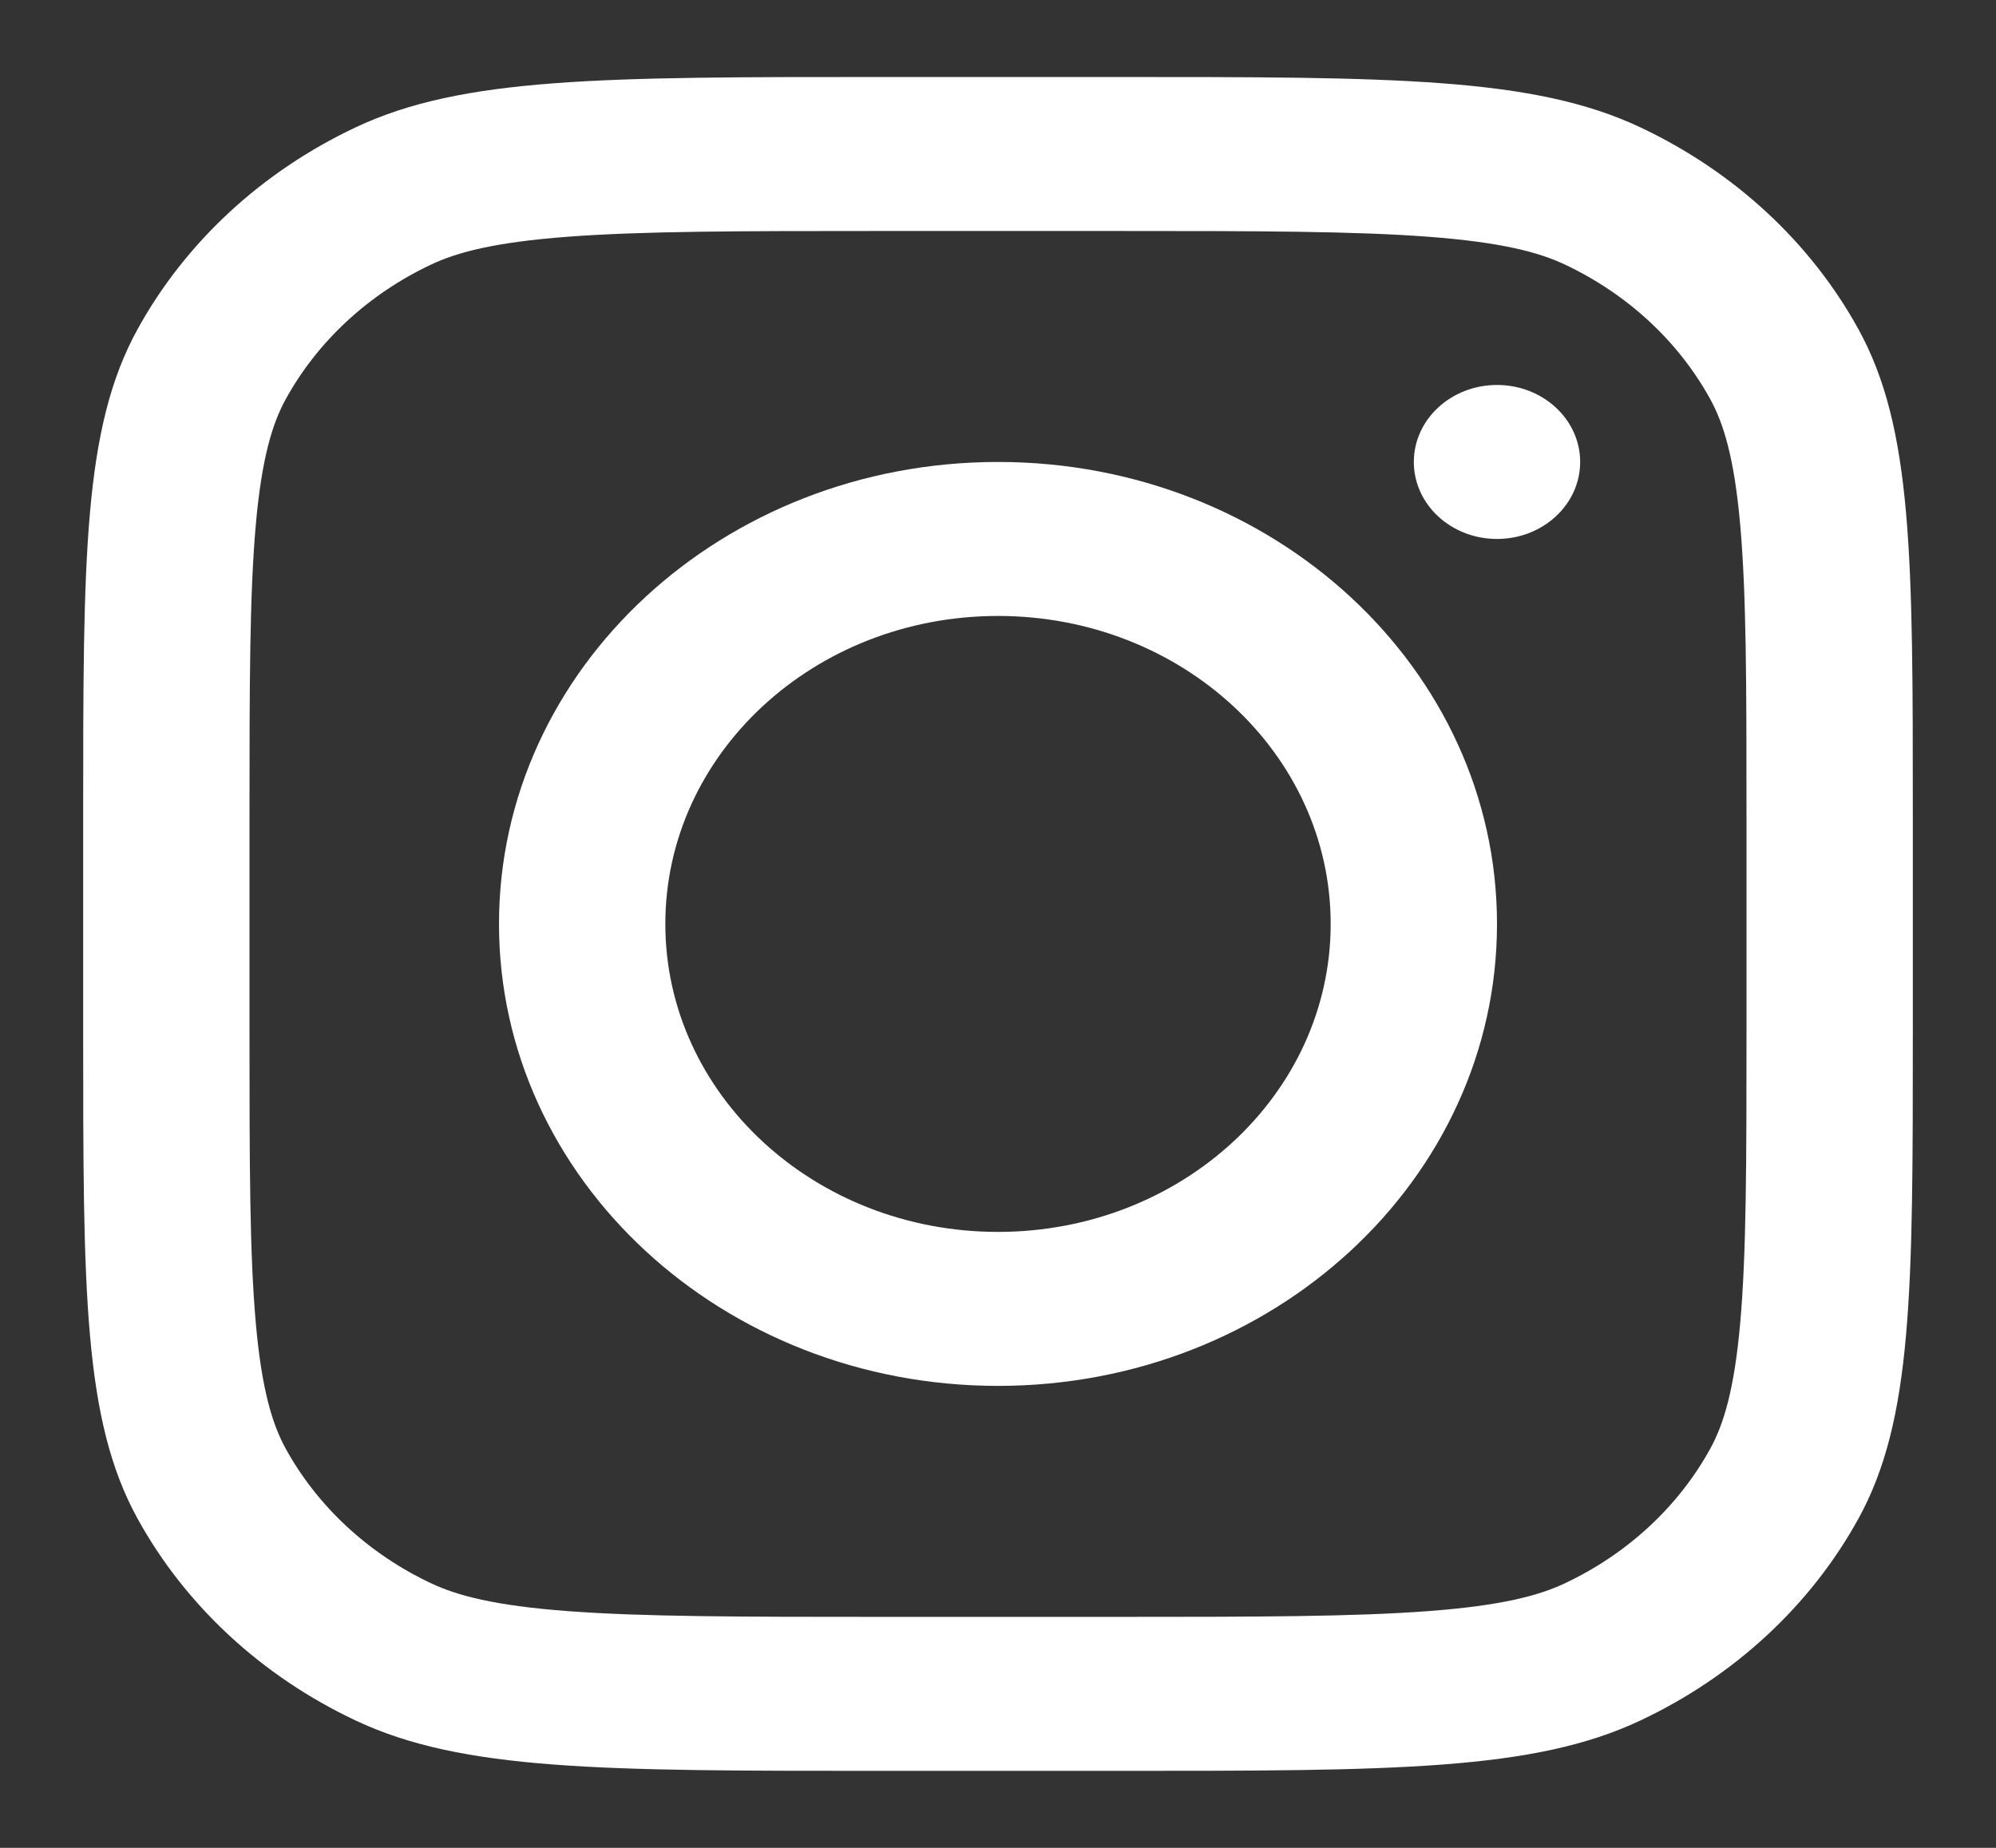 <svg width="81" height="75" viewBox="0 0 81 75" fill="none" xmlns="http://www.w3.org/2000/svg">
<rect x="0" y="0" width="81" height="75" fill="#333333" stroke="none"/>
<path fill-rule="evenodd" clip-rule="evenodd" d="M40.5 56.25C51.684 56.25 60.75 47.855 60.75 37.5C60.75 27.145 51.684 18.75 40.5 18.75C29.316 18.75 20.25 27.145 20.25 37.5C20.25 47.855 29.316 56.25 40.5 56.25ZM40.5 50C47.956 50 54 44.403 54 37.5C54 30.596 47.956 25 40.5 25C33.044 25 27 30.596 27 37.5C27 44.403 33.044 50 40.5 50Z" fill="white"/>
<path d="M60.75 15.625C58.886 15.625 57.375 17.024 57.375 18.75C57.375 20.476 58.886 21.875 60.75 21.875C62.614 21.875 64.125 20.476 64.125 18.75C64.125 17.024 62.614 15.625 60.75 15.625Z" fill="white"/>
<path fill-rule="evenodd" clip-rule="evenodd" d="M5.582 13.363C3.375 17.373 3.375 22.624 3.375 33.125V41.875C3.375 52.376 3.375 57.627 5.582 61.637C7.524 65.165 10.621 68.034 14.432 69.831C18.763 71.875 24.434 71.875 35.775 71.875H45.225C56.566 71.875 62.237 71.875 66.568 69.831C70.379 68.034 73.477 65.165 75.418 61.637C77.625 57.627 77.625 52.376 77.625 41.875V33.125C77.625 22.624 77.625 17.373 75.418 13.363C73.477 9.835 70.379 6.966 66.568 5.169C62.237 3.125 56.566 3.125 45.225 3.125H35.775C24.434 3.125 18.763 3.125 14.432 5.169C10.621 6.966 7.524 9.835 5.582 13.363ZM45.225 9.375H35.775C29.993 9.375 26.063 9.38 23.024 9.61C20.065 9.834 18.552 10.239 17.496 10.737C14.956 11.936 12.891 13.848 11.596 16.2C11.059 17.178 10.62 18.579 10.379 21.319C10.13 24.132 10.125 27.771 10.125 33.125V41.875C10.125 47.229 10.13 50.868 10.379 53.681C10.62 56.421 11.059 57.822 11.596 58.8C12.891 61.152 14.956 63.064 17.496 64.263C18.552 64.761 20.065 65.167 23.024 65.39C26.063 65.62 29.993 65.625 35.775 65.625H45.225C51.007 65.625 54.937 65.62 57.975 65.39C60.935 65.167 62.448 64.761 63.504 64.263C66.044 63.064 68.109 61.152 69.403 58.8C69.942 57.822 70.38 56.421 70.621 53.681C70.87 50.868 70.875 47.229 70.875 41.875V33.125C70.875 27.771 70.87 24.132 70.621 21.319C70.38 18.579 69.942 17.178 69.403 16.2C68.109 13.848 66.044 11.936 63.504 10.737C62.448 10.239 60.935 9.834 57.975 9.61C54.937 9.38 51.007 9.375 45.225 9.375Z" fill="white"/>
</svg>
